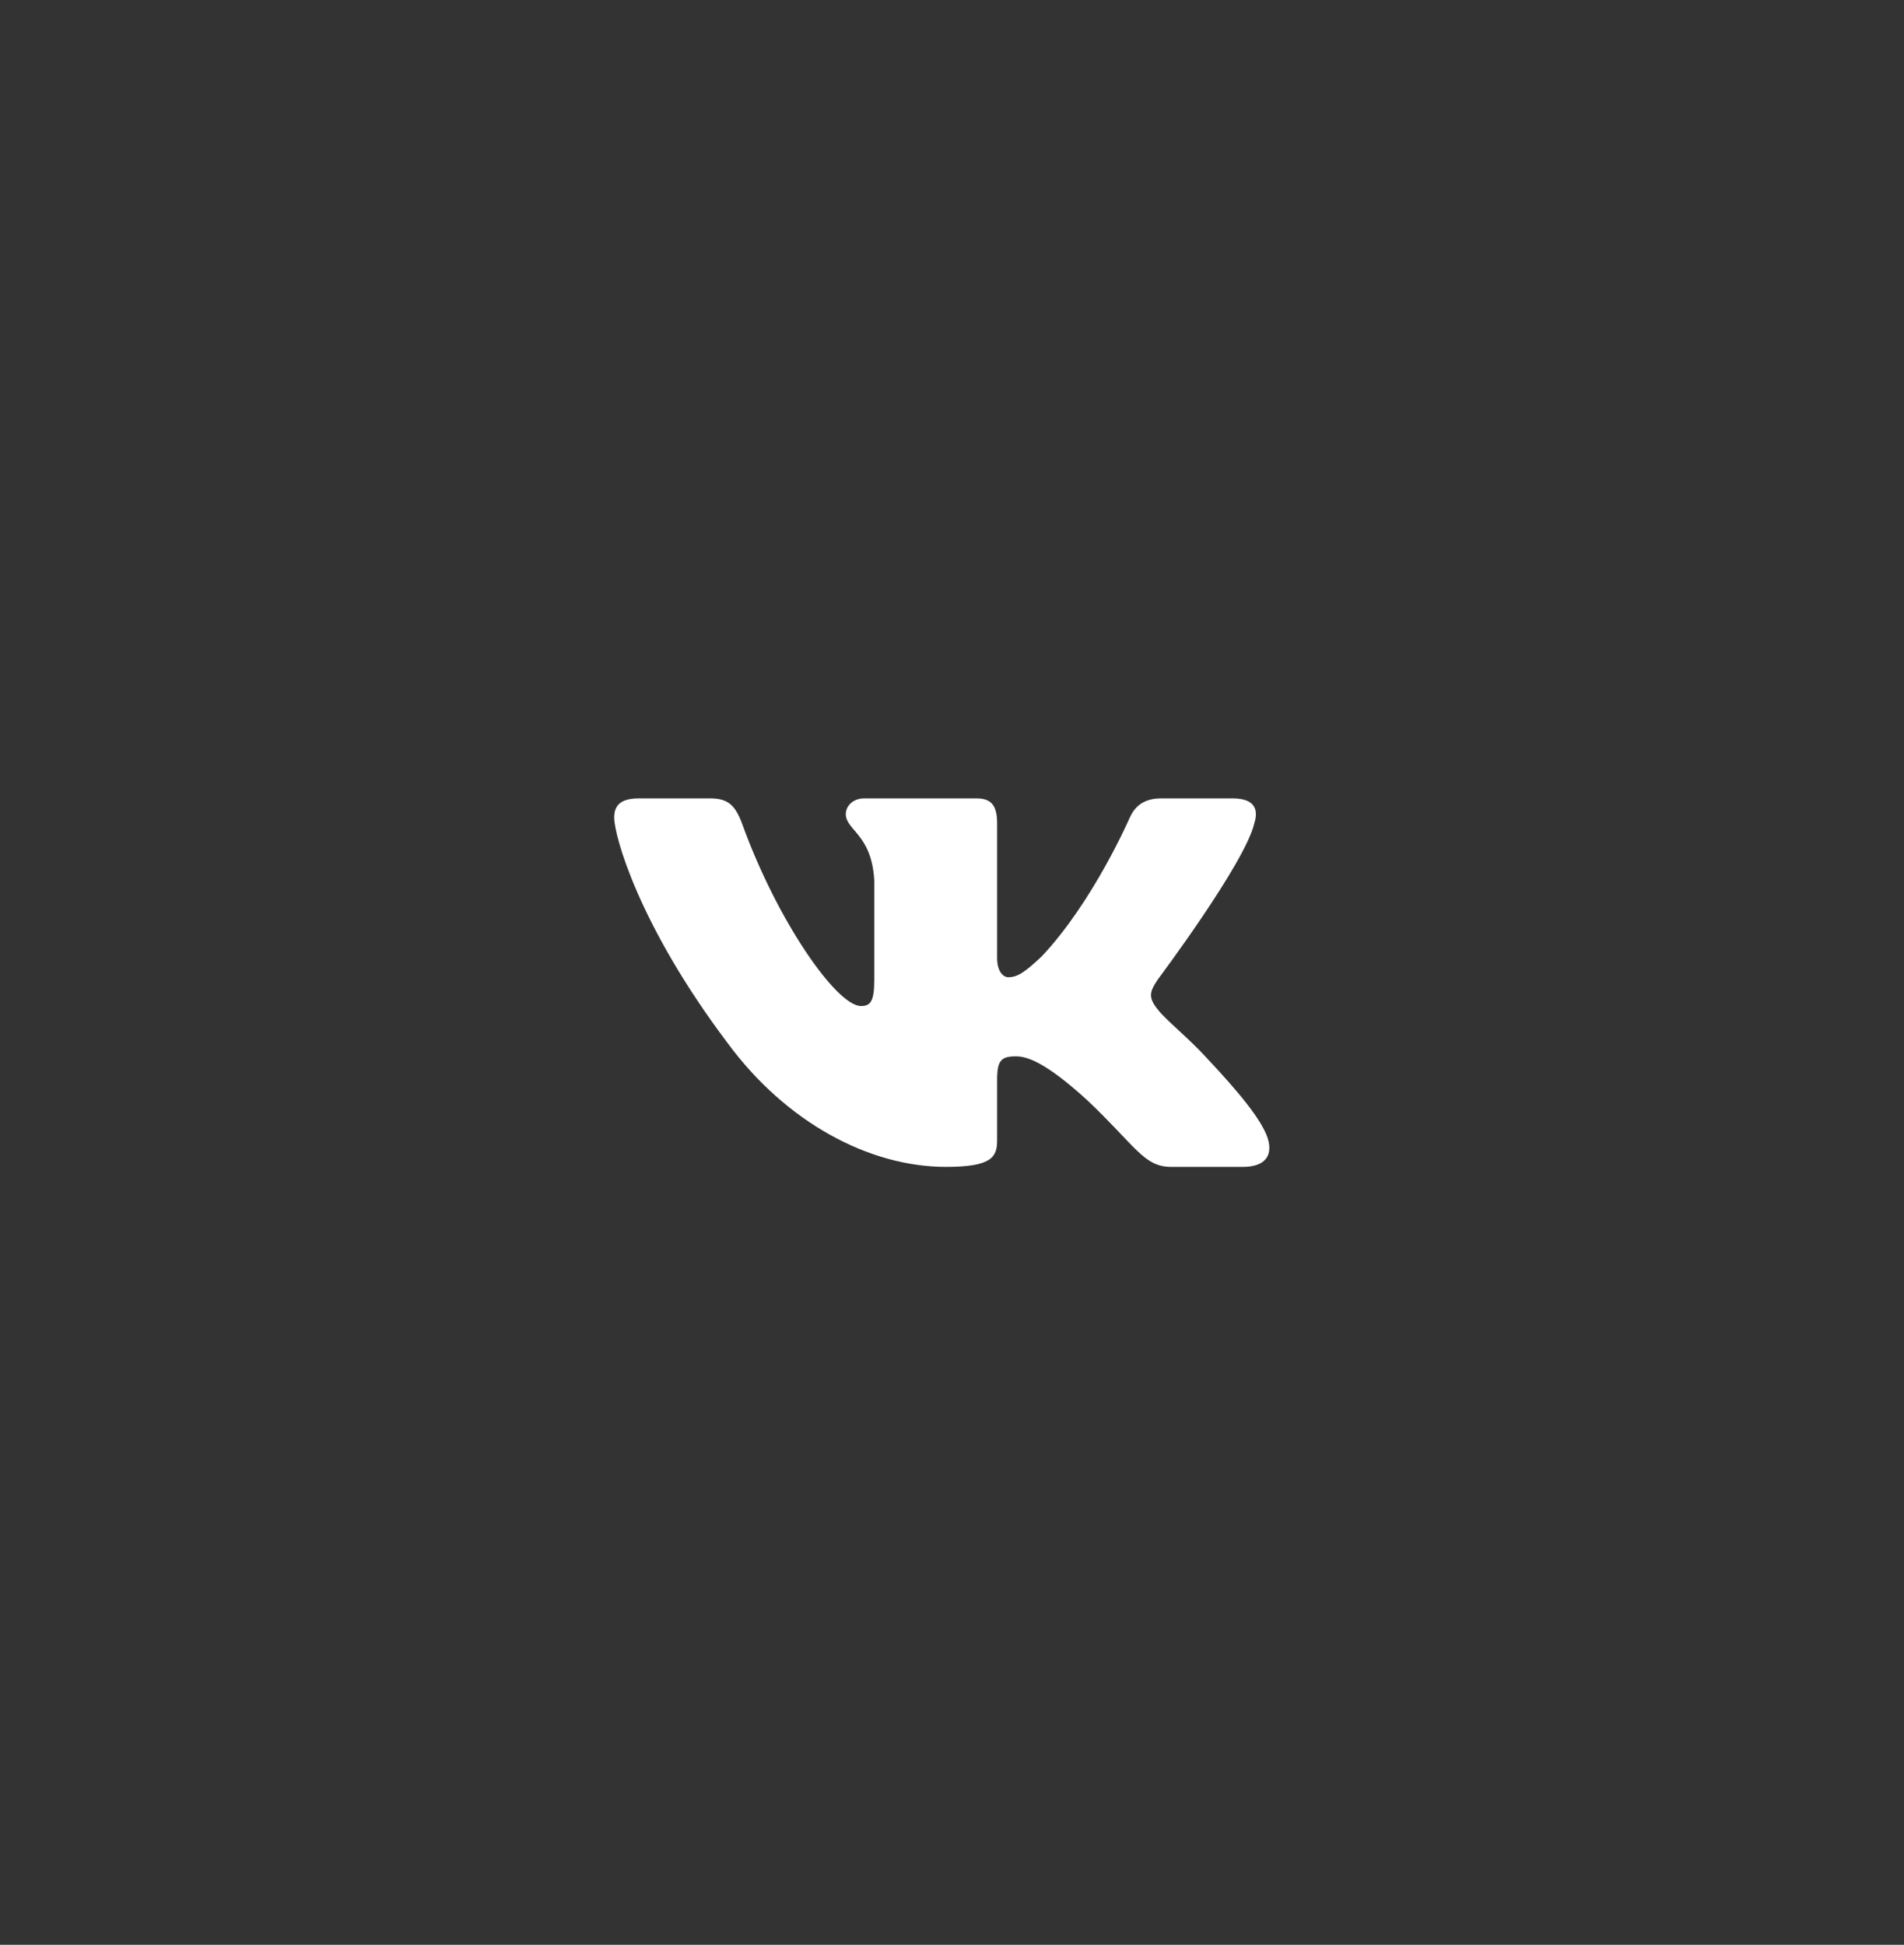 <svg width="93" height="95" viewBox="0 0 93 95" fill="none" xmlns="http://www.w3.org/2000/svg">
<rect x="0" y="0" width="93" height="95" fill="#333333" stroke="none"/>
<path fill-rule="evenodd" clip-rule="evenodd" d="M61.266 40.219C61.488 39.516 61.266 39 60.207 39H56.706C55.816 39 55.406 39.446 55.183 39.938C55.183 39.938 53.403 44.048 50.881 46.718C50.065 47.49 49.694 47.736 49.249 47.736C49.026 47.736 48.704 47.49 48.704 46.788V40.219C48.704 39.376 48.446 39 47.704 39H42.203C41.647 39 41.312 39.391 41.312 39.762C41.312 40.561 42.573 40.746 42.703 42.994V47.877C42.703 48.947 42.499 49.142 42.054 49.142C40.867 49.142 37.98 45.013 36.268 40.289C35.932 39.371 35.596 39 34.701 39H31.2C30.2 39 30 39.446 30 39.938C30 40.816 31.187 45.172 35.526 50.933C38.419 54.867 42.495 57 46.204 57C48.429 57 48.704 56.526 48.704 55.71V52.737C48.704 51.789 48.915 51.6 49.62 51.6C50.139 51.6 51.029 51.846 53.106 53.743C55.48 55.991 55.871 57 57.206 57H60.707C61.707 57 62.208 56.526 61.919 55.592C61.603 54.66 60.47 53.308 58.966 51.706C58.15 50.792 56.926 49.809 56.555 49.317C56.036 48.685 56.184 48.404 56.555 47.842C56.555 47.842 60.821 42.151 61.266 40.219Z" fill="white"/>
</svg>

